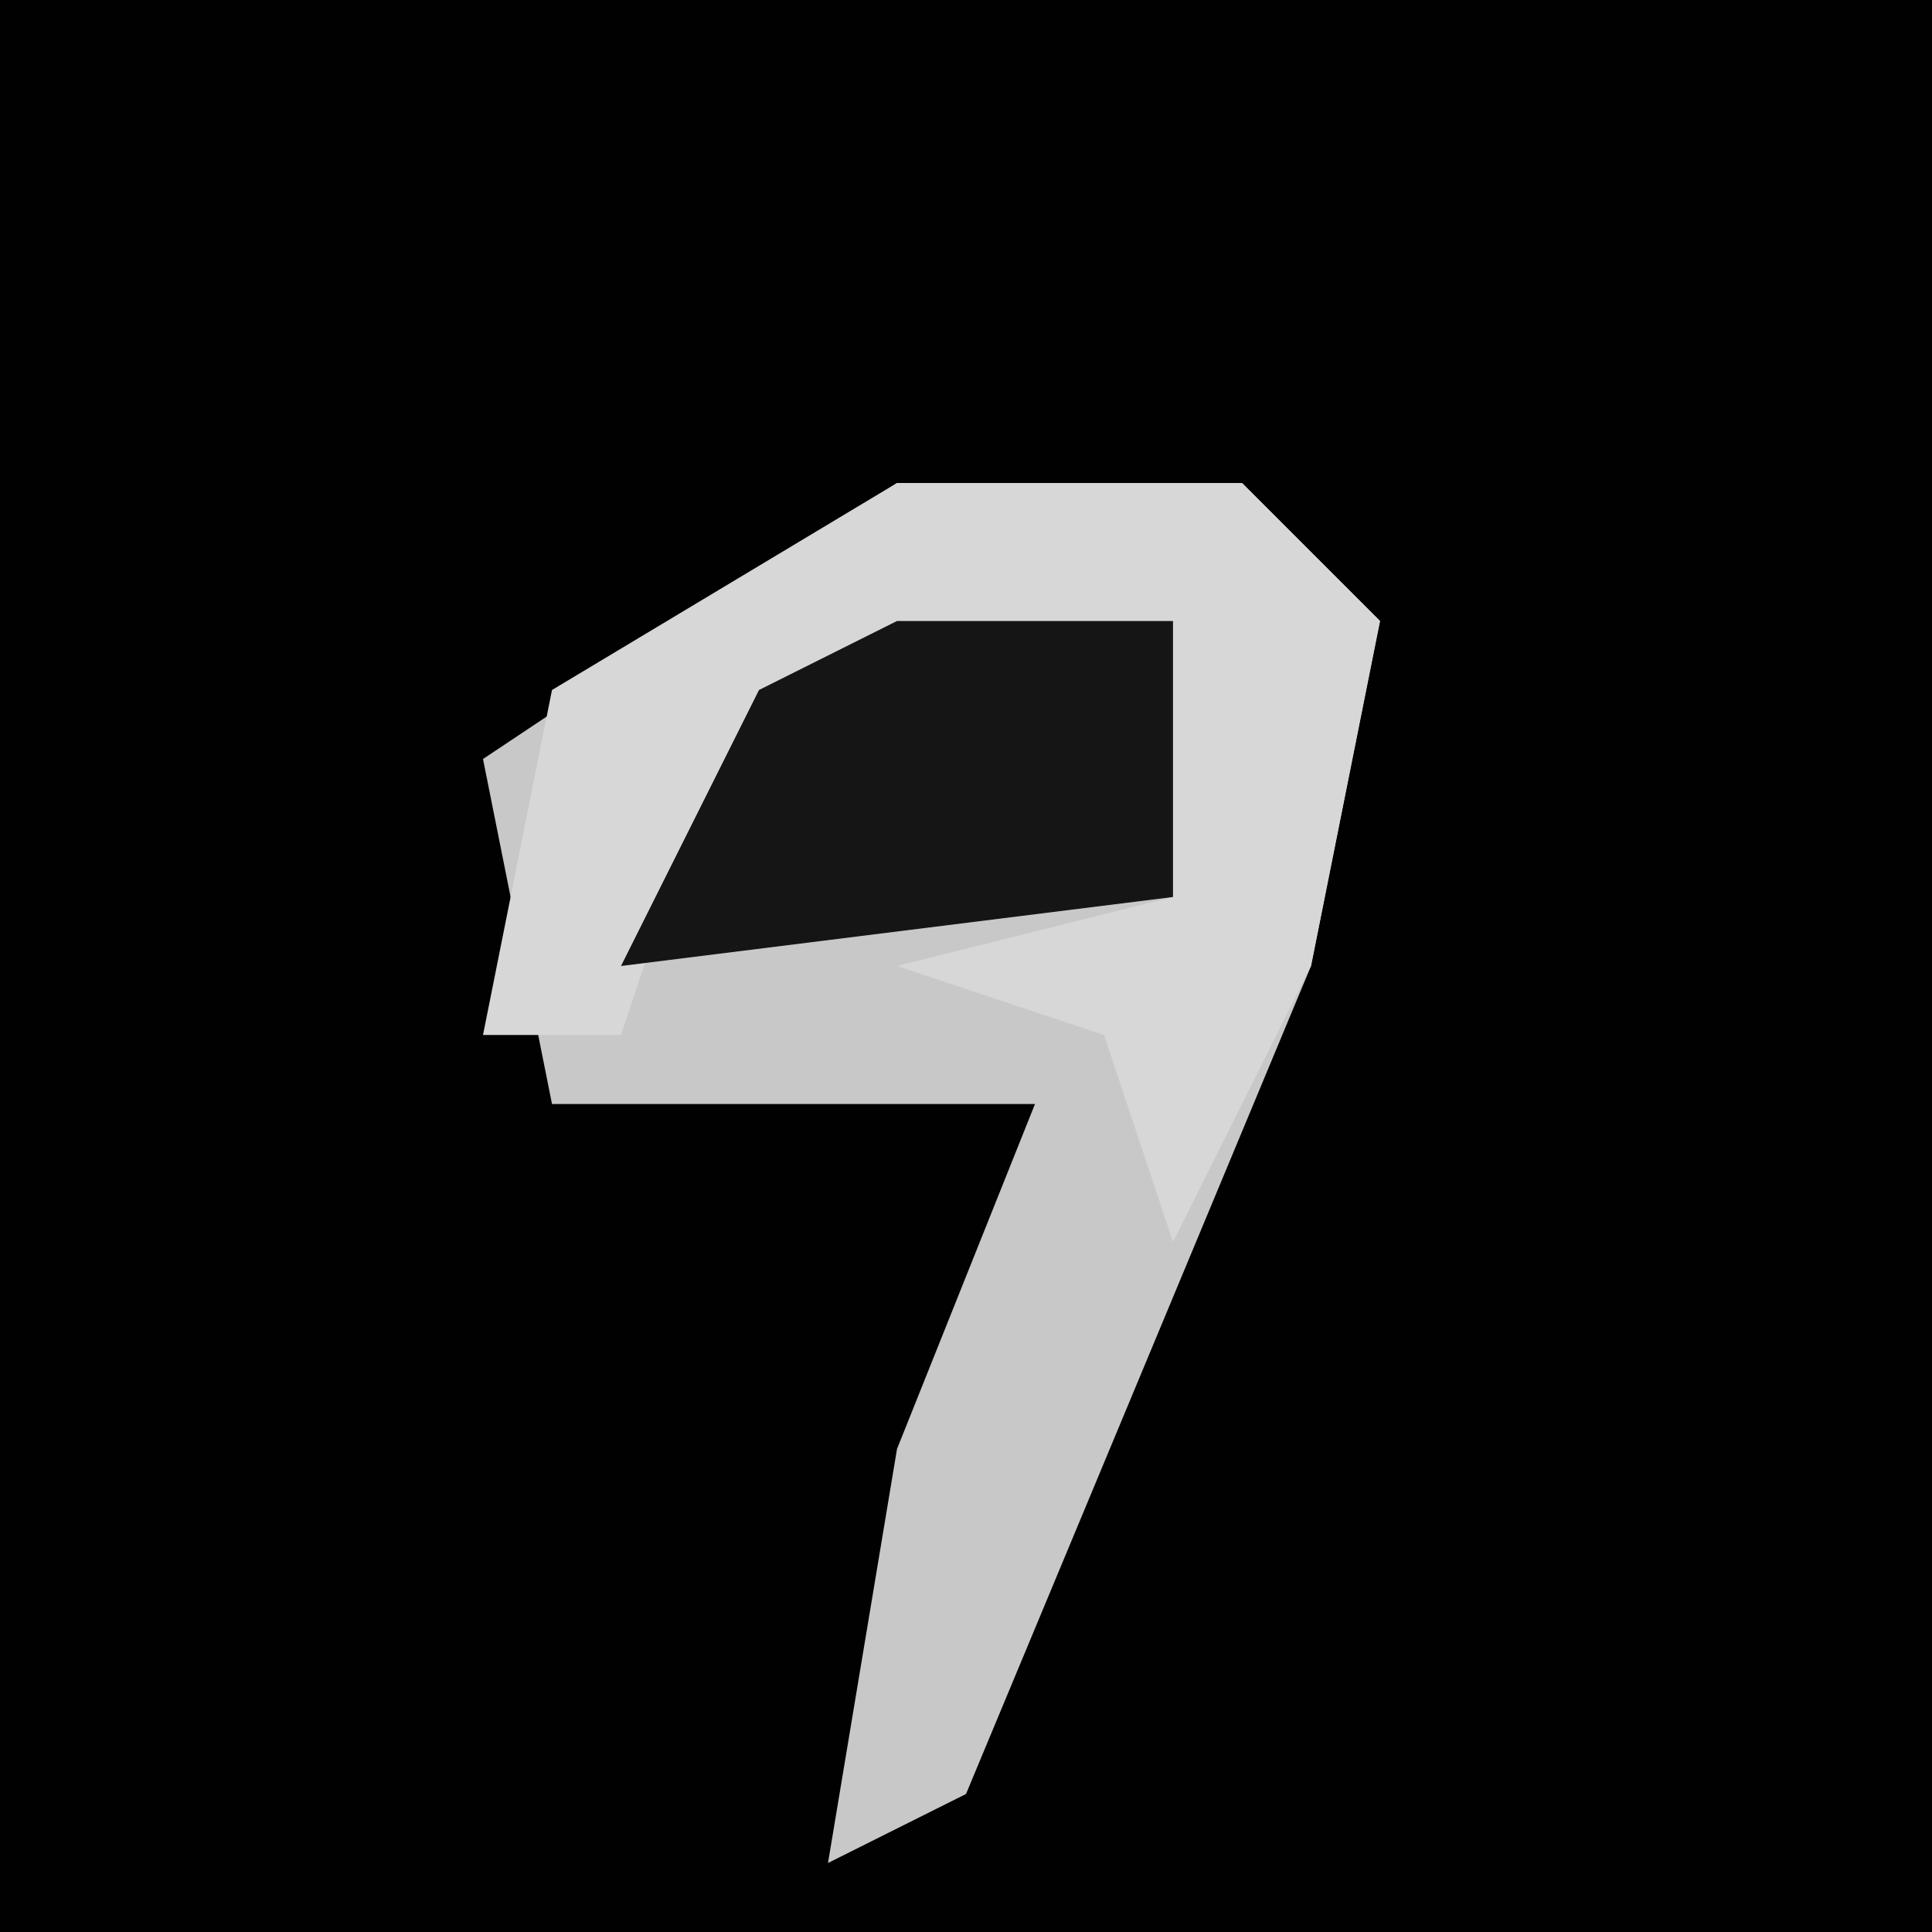 <?xml version="1.0" encoding="UTF-8"?>
<svg version="1.1" xmlns="http://www.w3.org/2000/svg" width="28" height="28">
<path d="M0,0 L28,0 L28,28 L0,28 Z " fill="#010101" transform="translate(0,0)"/>
<path d="M0,0 L5,0 L7,2 L6,7 L1,19 L-1,20 L0,14 L2,9 L-5,9 L-6,4 Z " fill="#C8C8C8" transform="translate(13,7)"/>
<path d="M0,0 L5,0 L7,2 L6,7 L4,11 L3,8 L0,7 L4,6 L4,2 L-3,5 L-4,8 L-6,8 L-5,3 Z " fill="#D7D7D7" transform="translate(13,7)"/>
<path d="M0,0 L4,0 L4,4 L-4,5 L-2,1 Z " fill="#151515" transform="translate(13,9)"/>
</svg>
